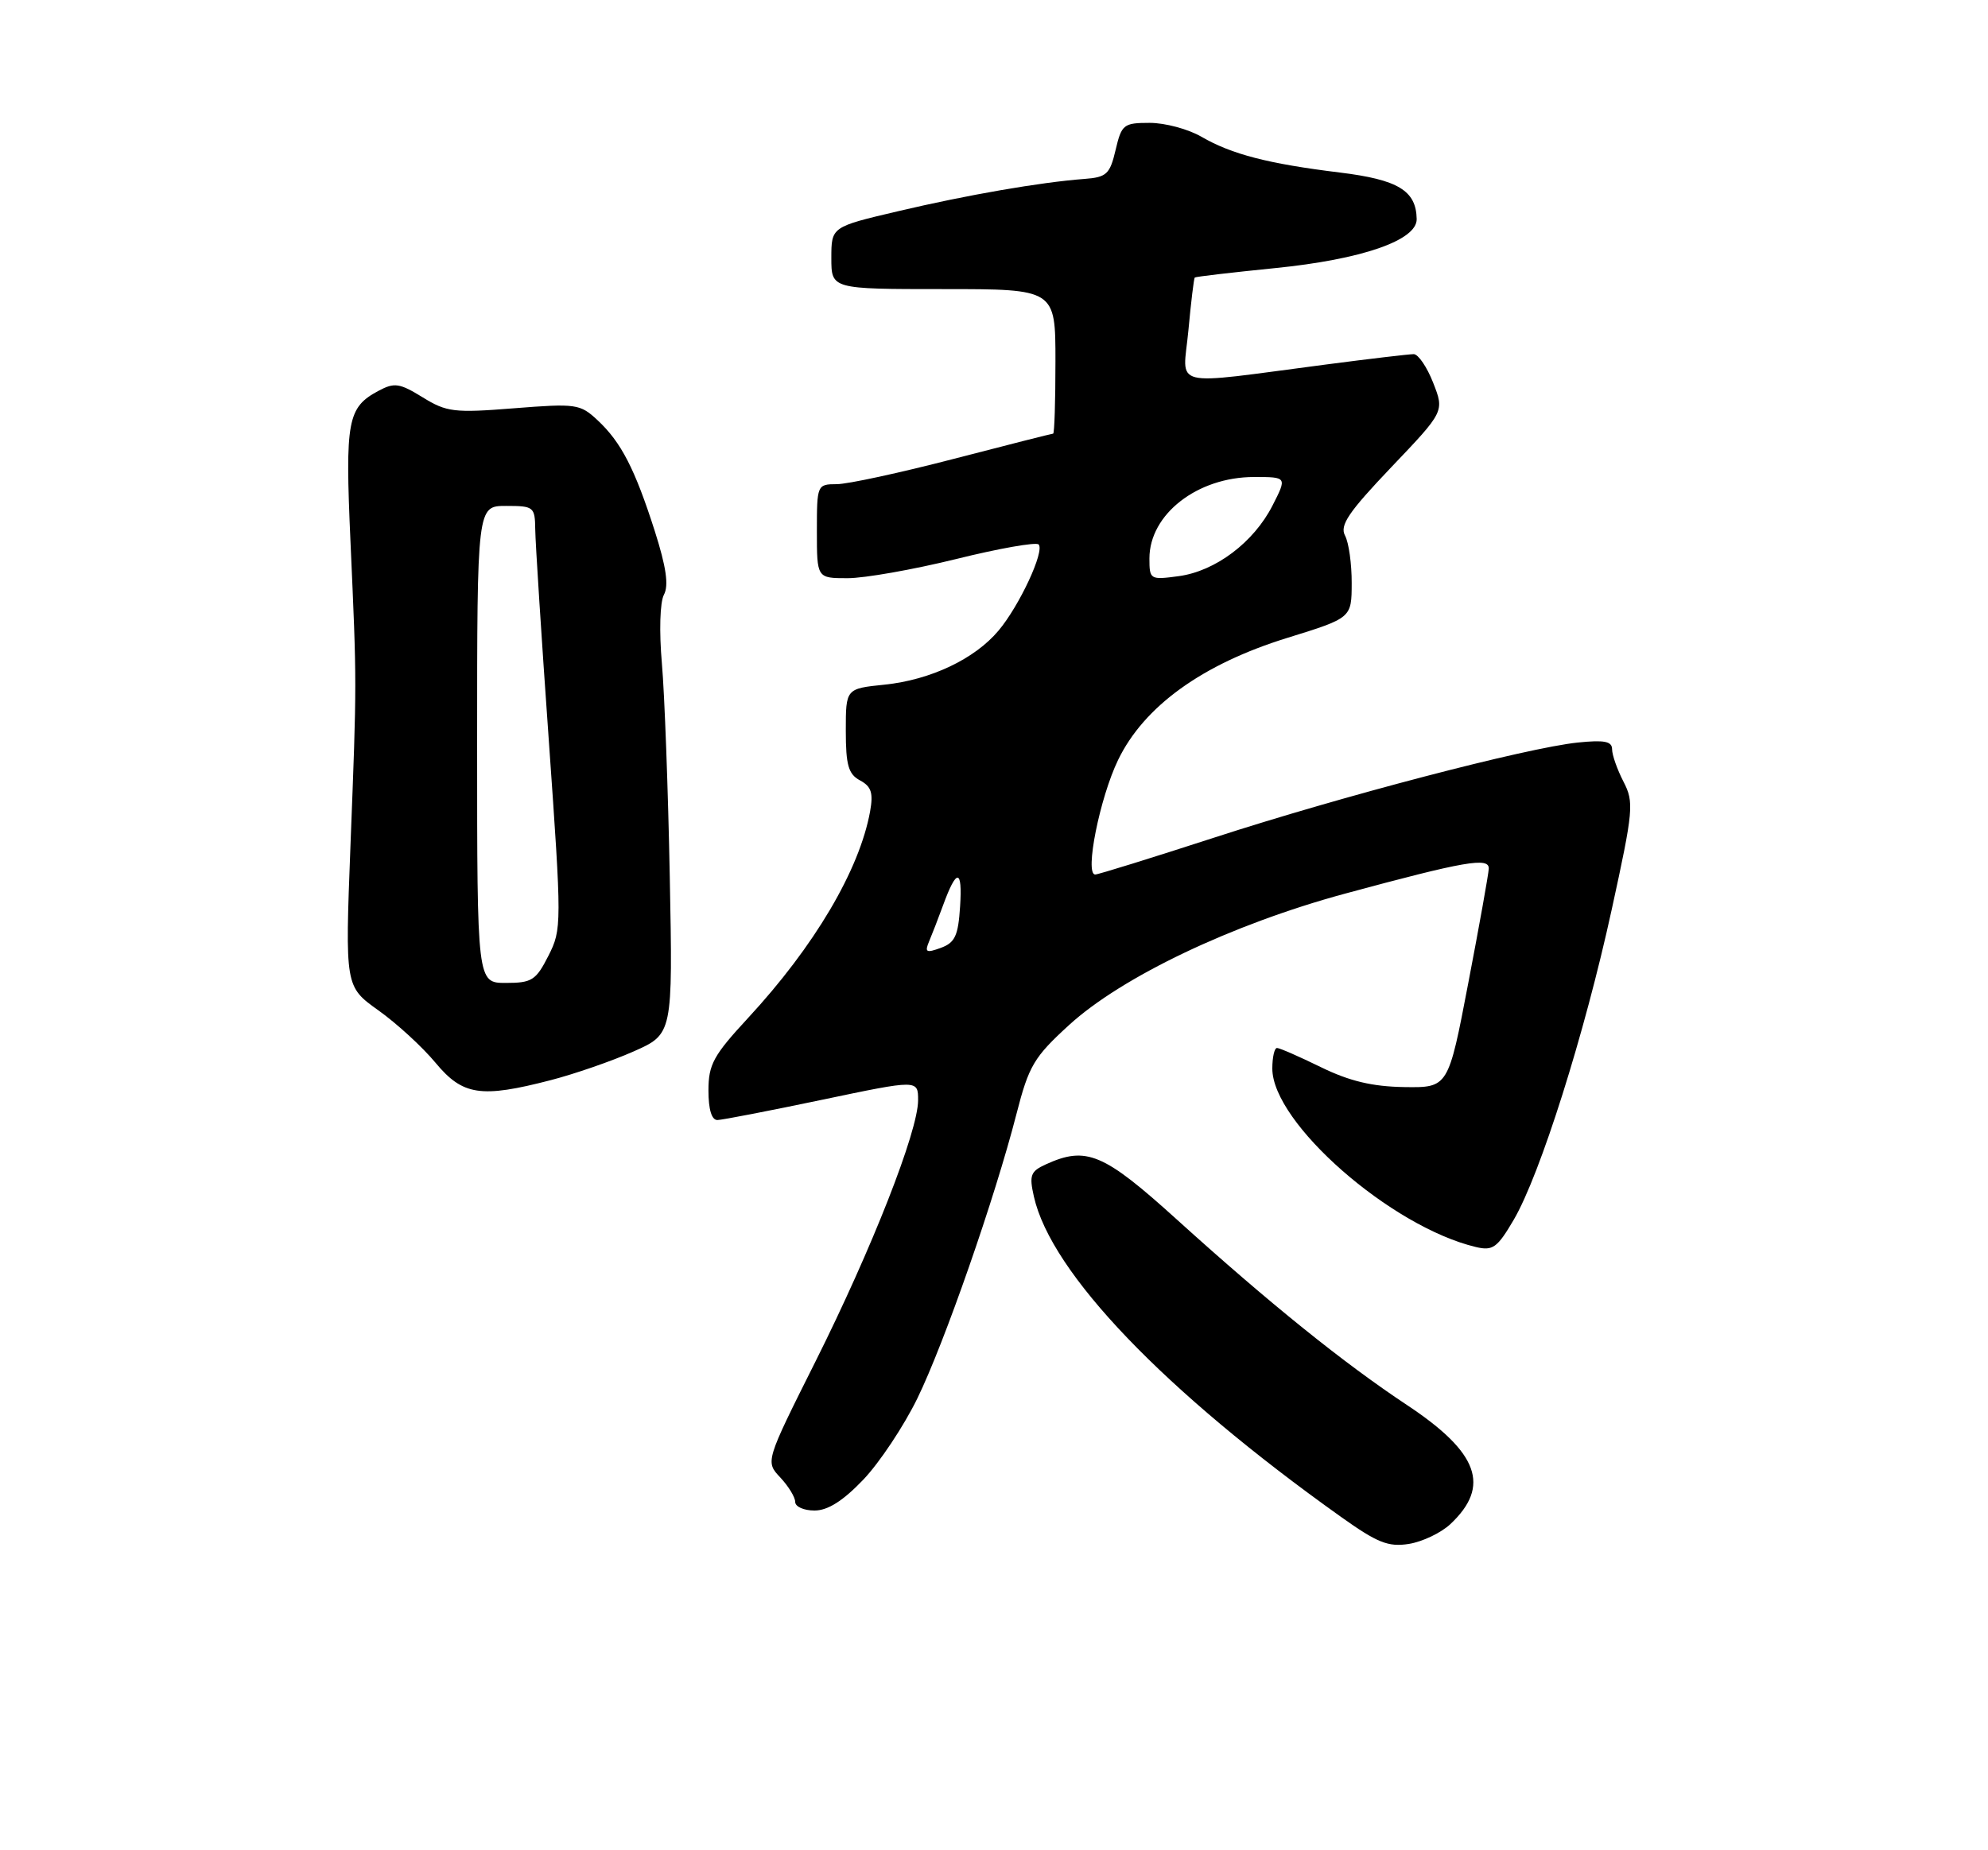 <?xml version="1.0" encoding="UTF-8" standalone="no"?>
<!DOCTYPE svg PUBLIC "-//W3C//DTD SVG 1.1//EN" "http://www.w3.org/Graphics/SVG/1.1/DTD/svg11.dtd" >
<svg xmlns="http://www.w3.org/2000/svg" xmlns:xlink="http://www.w3.org/1999/xlink" version="1.1" viewBox="0 0 275 256">
 <g >
 <path fill="currentColor"
d=" M 200.63 210.88 C 206.23 205.62 204.54 200.98 194.67 194.43 C 185.87 188.60 175.56 180.29 162.82 168.76 C 152.65 159.55 150.28 158.55 144.68 161.10 C 142.55 162.07 142.35 162.61 143.02 165.57 C 145.40 176.14 161.03 192.45 185.50 209.88 C 190.54 213.47 192.04 214.07 194.89 213.62 C 196.76 213.32 199.34 212.09 200.63 210.88 Z  M 119.42 204.73 C 121.66 202.38 125.03 197.31 126.90 193.48 C 130.63 185.84 137.63 165.75 140.61 154.12 C 142.32 147.46 143.02 146.27 147.88 141.83 C 155.19 135.15 170.42 127.89 186.00 123.66 C 202.66 119.15 206.02 118.56 205.94 120.20 C 205.91 120.92 204.64 128.03 203.11 136.00 C 200.34 150.50 200.34 150.50 194.25 150.41 C 189.83 150.34 186.68 149.59 182.73 147.66 C 179.75 146.20 177.01 145.00 176.65 145.00 C 176.29 145.00 176.00 146.28 176.00 147.85 C 176.00 155.36 192.41 169.75 204.16 172.54 C 206.50 173.10 207.12 172.65 209.40 168.76 C 213.05 162.53 219.20 143.06 222.95 125.84 C 225.96 112.06 226.05 111.01 224.57 108.14 C 223.71 106.47 223.00 104.46 223.00 103.67 C 223.00 102.57 221.93 102.36 218.25 102.74 C 211.14 103.48 185.55 110.17 167.88 115.92 C 159.28 118.71 151.91 121.00 151.50 121.00 C 150.01 121.00 152.13 110.40 154.66 105.16 C 158.25 97.72 166.33 91.89 178.10 88.25 C 186.97 85.50 186.97 85.50 186.98 80.68 C 186.99 78.04 186.58 75.08 186.06 74.11 C 185.30 72.69 186.52 70.88 192.46 64.64 C 199.81 56.93 199.81 56.93 198.25 52.96 C 197.40 50.78 196.18 49.00 195.56 49.00 C 194.93 49.00 189.49 49.64 183.46 50.43 C 161.41 53.30 163.63 53.85 164.39 45.73 C 164.75 41.82 165.15 38.52 165.27 38.40 C 165.40 38.28 170.38 37.70 176.34 37.10 C 188.38 35.90 196.02 33.25 195.97 30.31 C 195.90 26.37 193.40 24.86 185.33 23.87 C 175.45 22.66 170.38 21.35 166.19 18.92 C 164.37 17.86 161.16 17.00 159.04 17.00 C 155.42 17.00 155.15 17.22 154.32 20.75 C 153.53 24.11 153.08 24.53 149.97 24.76 C 143.90 25.22 133.79 26.97 124.25 29.22 C 115.00 31.39 115.00 31.39 115.00 35.70 C 115.00 40.00 115.00 40.00 130.50 40.00 C 146.00 40.00 146.00 40.00 146.00 50.00 C 146.00 55.50 145.86 60.00 145.68 60.00 C 145.51 60.00 139.32 61.57 131.93 63.49 C 124.54 65.41 117.26 66.99 115.75 66.99 C 113.03 67.00 113.00 67.08 113.00 73.50 C 113.00 80.00 113.00 80.00 117.25 80.00 C 119.59 80.00 126.34 78.81 132.26 77.35 C 138.18 75.88 143.31 74.98 143.67 75.33 C 144.55 76.22 141.02 83.82 138.12 87.26 C 134.83 91.18 128.73 94.07 122.37 94.73 C 117.00 95.28 117.00 95.28 117.00 101.10 C 117.00 105.88 117.36 107.12 118.97 107.98 C 120.53 108.82 120.82 109.71 120.36 112.27 C 118.89 120.38 112.65 130.94 103.47 140.86 C 98.69 146.03 98.00 147.28 98.00 150.88 C 98.00 153.53 98.45 154.99 99.25 154.97 C 99.94 154.95 106.46 153.69 113.75 152.16 C 127.00 149.38 127.00 149.38 127.00 152.23 C 127.00 156.51 120.62 172.75 112.81 188.37 C 105.87 202.23 105.87 202.23 107.94 204.43 C 109.07 205.64 110.00 207.16 110.00 207.81 C 110.00 208.47 111.20 209.00 112.67 209.00 C 114.51 209.00 116.61 207.67 119.42 204.73 Z  M 76.19 149.45 C 79.47 148.60 84.62 146.82 87.62 145.49 C 93.07 143.08 93.07 143.08 92.65 121.29 C 92.42 109.30 91.93 96.03 91.56 91.80 C 91.17 87.34 91.29 83.33 91.84 82.29 C 92.53 81.01 92.16 78.46 90.58 73.49 C 87.82 64.87 85.93 61.19 82.66 58.14 C 80.25 55.89 79.71 55.81 71.10 56.49 C 62.81 57.15 61.78 57.02 58.46 54.97 C 55.26 53.00 54.56 52.90 52.35 54.08 C 48.07 56.37 47.73 58.17 48.48 74.89 C 49.37 94.84 49.37 94.00 48.48 117.00 C 47.73 136.50 47.73 136.50 52.35 139.80 C 54.90 141.62 58.45 144.88 60.24 147.04 C 64.01 151.58 66.51 151.96 76.19 149.45 Z  M 128.52 130.26 C 128.93 129.29 129.80 127.05 130.45 125.27 C 132.33 120.11 133.15 120.16 132.81 125.41 C 132.55 129.47 132.11 130.43 130.14 131.15 C 128.12 131.89 127.89 131.76 128.52 130.26 Z  M 159.00 77.27 C 159.00 71.16 165.63 66.00 173.47 66.00 C 178.04 66.00 178.04 66.00 176.03 69.94 C 173.43 75.05 168.12 79.04 163.04 79.72 C 159.10 80.25 159.00 80.19 159.00 77.27 Z  M 66.00 103.00 C 66.00 70.00 66.00 70.00 70.00 70.00 C 73.84 70.00 74.00 70.13 74.04 73.25 C 74.06 75.04 74.90 88.20 75.92 102.50 C 77.72 127.99 77.72 128.57 75.86 132.25 C 74.14 135.64 73.57 136.00 69.98 136.00 C 66.00 136.00 66.00 136.00 66.00 103.00 Z "/>
</g>
</svg>